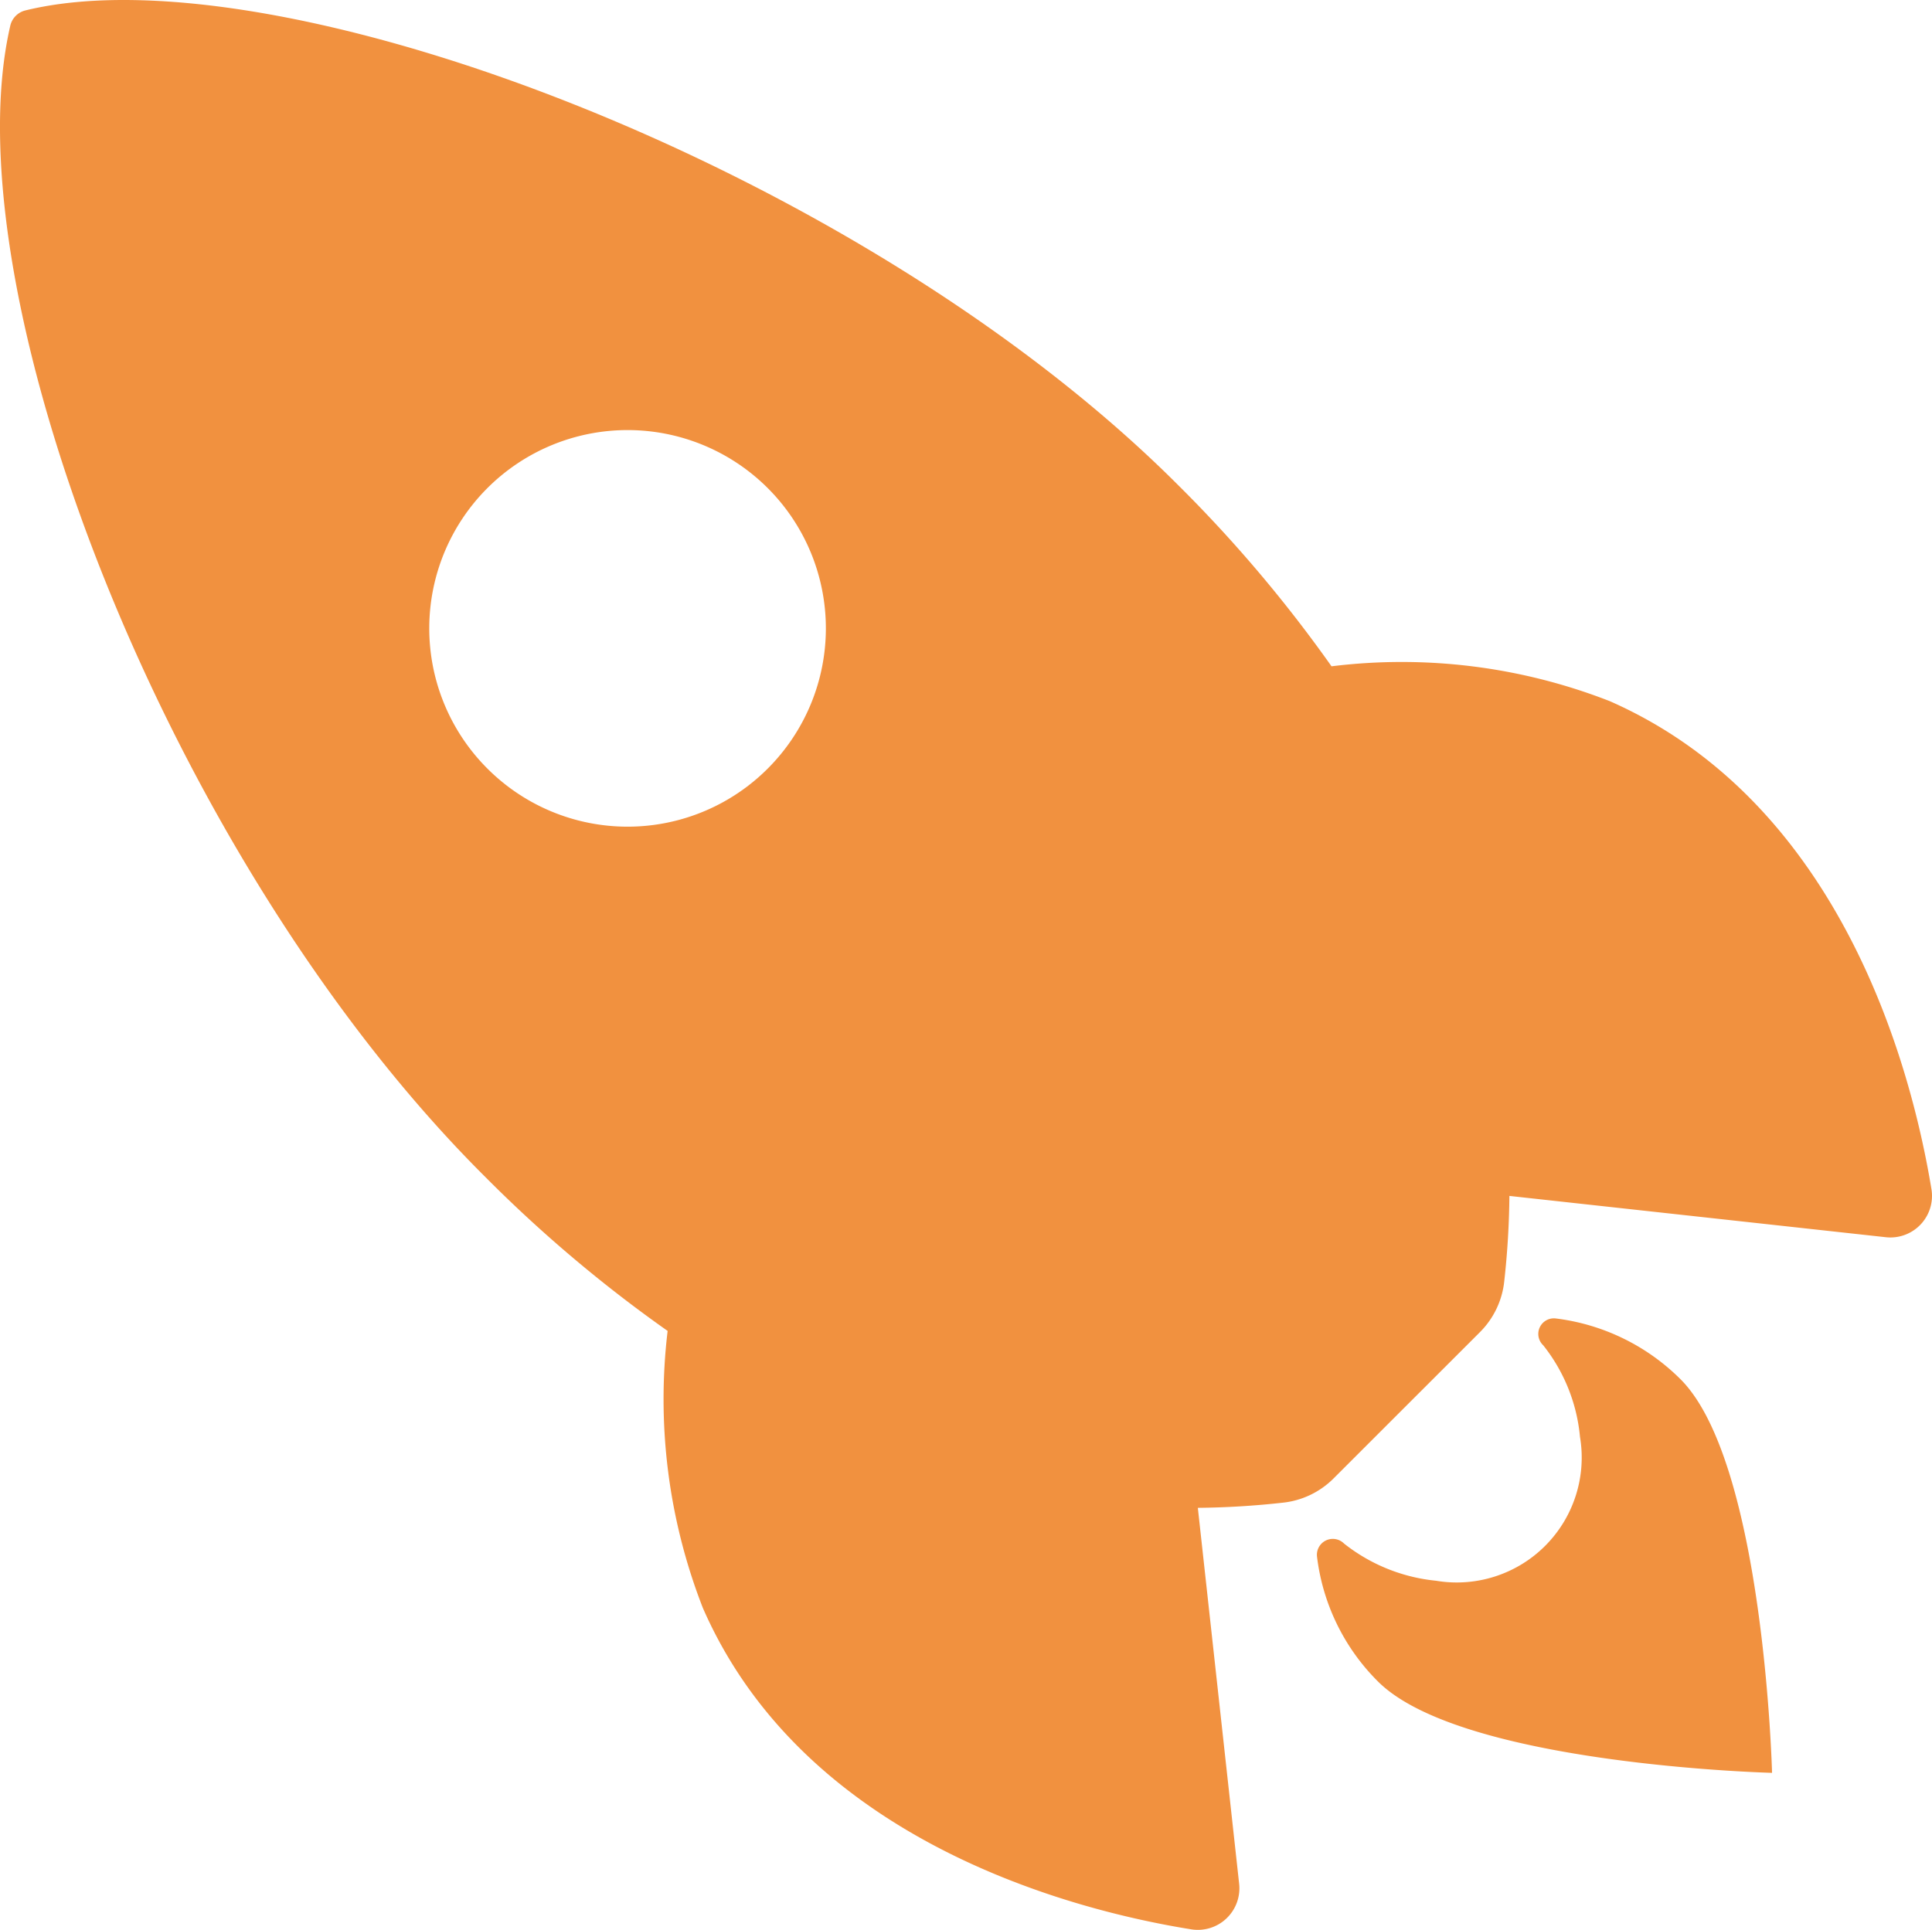 <svg id="Icon_ionic-ios-rocket" data-name="Icon ionic-ios-rocket" xmlns="http://www.w3.org/2000/svg" width="49.571" height="49.53" viewBox="0 0 49.571 49.53">
  <path id="Path_301" data-name="Path 301" d="M3.627,4.044a.526.526,0,0,1,.393-.405C10.5,2.055,25.475,7.7,33.587,15.814a35.067,35.067,0,0,1,3.943,4.658,14.673,14.673,0,0,1,7.136.893c6.016,2.645,7.767,9.554,8.256,12.52a1.067,1.067,0,0,1-1.167,1.239l-9.661-1.06a21.476,21.476,0,0,1-.131,2.18,2.162,2.162,0,0,1-.631,1.322L37.59,41.307a2.162,2.162,0,0,1-1.322.631,21.436,21.436,0,0,1-2.168.131l1.06,9.649a1.067,1.067,0,0,1-1.239,1.167c-2.966-.477-9.888-2.228-12.52-8.244a14.739,14.739,0,0,1-.905-7.112,35.123,35.123,0,0,1-4.67-3.943C7.677,25.487,2.066,10.846,3.627,4.044ZM23.068,23.093a5.088,5.088,0,1,0-7.2,0A5.083,5.083,0,0,0,23.068,23.093Z" transform="translate(-3.366 -3.372)" fill="#f1913f"/>
  <path id="Path_302" data-name="Path 302" d="M6.48,29.123h0a4.519,4.519,0,0,0,2.359.953,3.206,3.206,0,0,0,3.693-3.693,4.43,4.43,0,0,0-.941-2.347l-.012-.012a.4.4,0,0,1,.334-.679,5.476,5.476,0,0,1,3.2,1.561c2.144,2.144,2.347,10.1,2.347,10.1s-7.97-.2-10.114-2.347a5.44,5.44,0,0,1-1.561-3.2A.408.408,0,0,1,6.48,29.123Z" transform="translate(28.007 10.492)" fill="#f1913f"/>
</svg>
